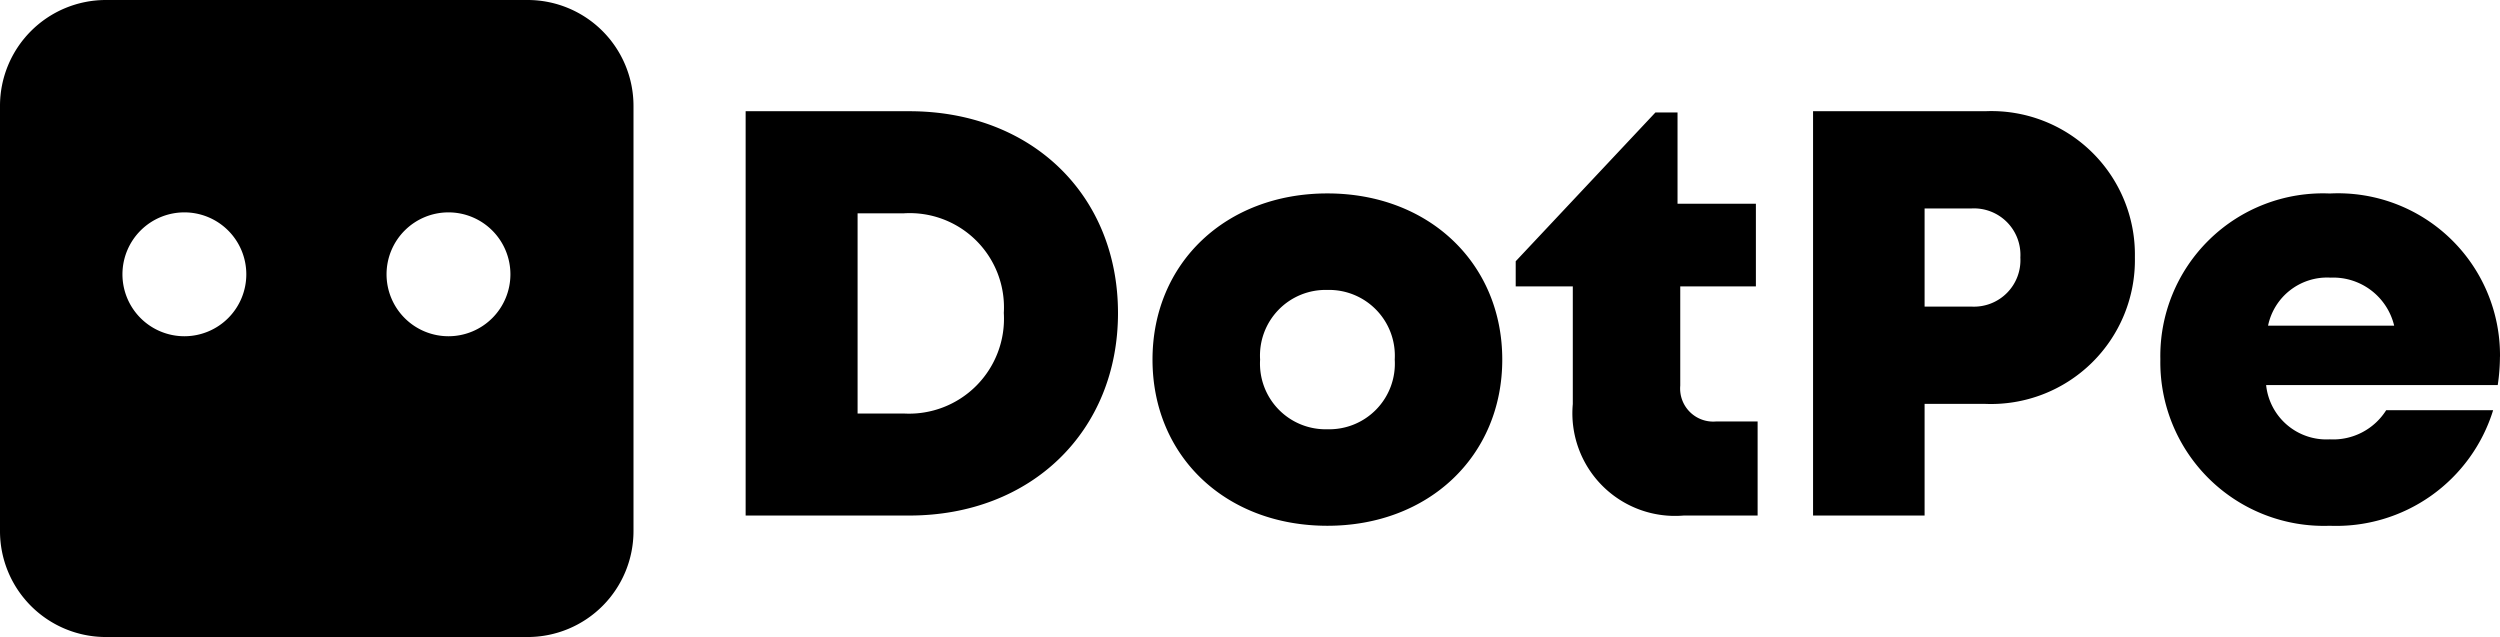 <svg xmlns="http://www.w3.org/2000/svg" width="102.858" height="26.209" viewBox="0 0 102.858 26.209">
  <g id="Group_26483" data-name="Group 26483" transform="translate(15792.213 8901.324)">
    <path id="BuzzFeed_is_the_soci" data-name="BuzzFeed is the soci" d="M8.627-19.6H1.894V-2.965H8.627c5.023,0,8.587-3.477,8.587-8.331S13.664-19.6,8.627-19.6ZM8.411-7.162H6.5V-15.4H8.411A3.877,3.877,0,0,1,12.516-11.3,3.906,3.906,0,0,1,8.411-7.162ZM25.829-2.544c4.17,0,7.195-2.873,7.195-6.837S30-16.218,25.829-16.218s-7.195,2.859-7.195,6.837S21.645-2.544,25.829-2.544Zm0-3.971a2.7,2.7,0,0,1-2.768-2.866,2.7,2.7,0,0,1,2.768-2.866A2.707,2.707,0,0,1,28.6-9.381a2.7,2.7,0,0,1-2.768,2.866Zm16-.321A1.361,1.361,0,0,1,40.347-8.31v-4.084h3.112v-3.4H40.235V-19.55h-.908l-5.75,6.123v1.033h2.349v4.842a4.222,4.222,0,0,0,4.563,4.587H43.53V-6.836ZM52.894-19.6H45.811V-2.965H50.4V-7.559h2.489a5.921,5.921,0,0,0,6.163-6.03A5.905,5.905,0,0,0,52.894-19.6Zm-.549,8.039H50.4V-15.6h1.94a1.911,1.911,0,0,1,2,2.019A1.911,1.911,0,0,1,52.344-11.561ZM74.074-9.5a6.664,6.664,0,0,0-7-6.715A6.692,6.692,0,0,0,60.1-9.391a6.73,6.73,0,0,0,6.97,6.847A6.757,6.757,0,0,0,73.792-7.3h-4.4a2.577,2.577,0,0,1-2.32,1.2,2.493,2.493,0,0,1-2.62-2.233h9.529a8.131,8.131,0,0,0,.091-1.17Zm-7-3.252a2.579,2.579,0,0,1,2.646,1.975H64.531A2.484,2.484,0,0,1,67.073-12.755Z" transform="translate(-15763.429 -8877.148)"/>
    <path id="Path_43496" data-name="Path 43496" d="M21.72,0a4.357,4.357,0,0,1,4.344,4.369V21.84a4.357,4.357,0,0,1-4.344,4.369H4.345A4.357,4.357,0,0,1,0,21.84V4.369A4.357,4.357,0,0,1,4.345,0ZM7.6,8.738a2.548,2.548,0,1,0,2.534,2.548A2.548,2.548,0,0,0,7.6,8.738Zm10.859,0A2.548,2.548,0,1,0,21,11.286,2.548,2.548,0,0,0,18.462,8.738Z" transform="translate(-15792.213 -8901.324)" fill-rule="evenodd"/>
  </g>
</svg>
